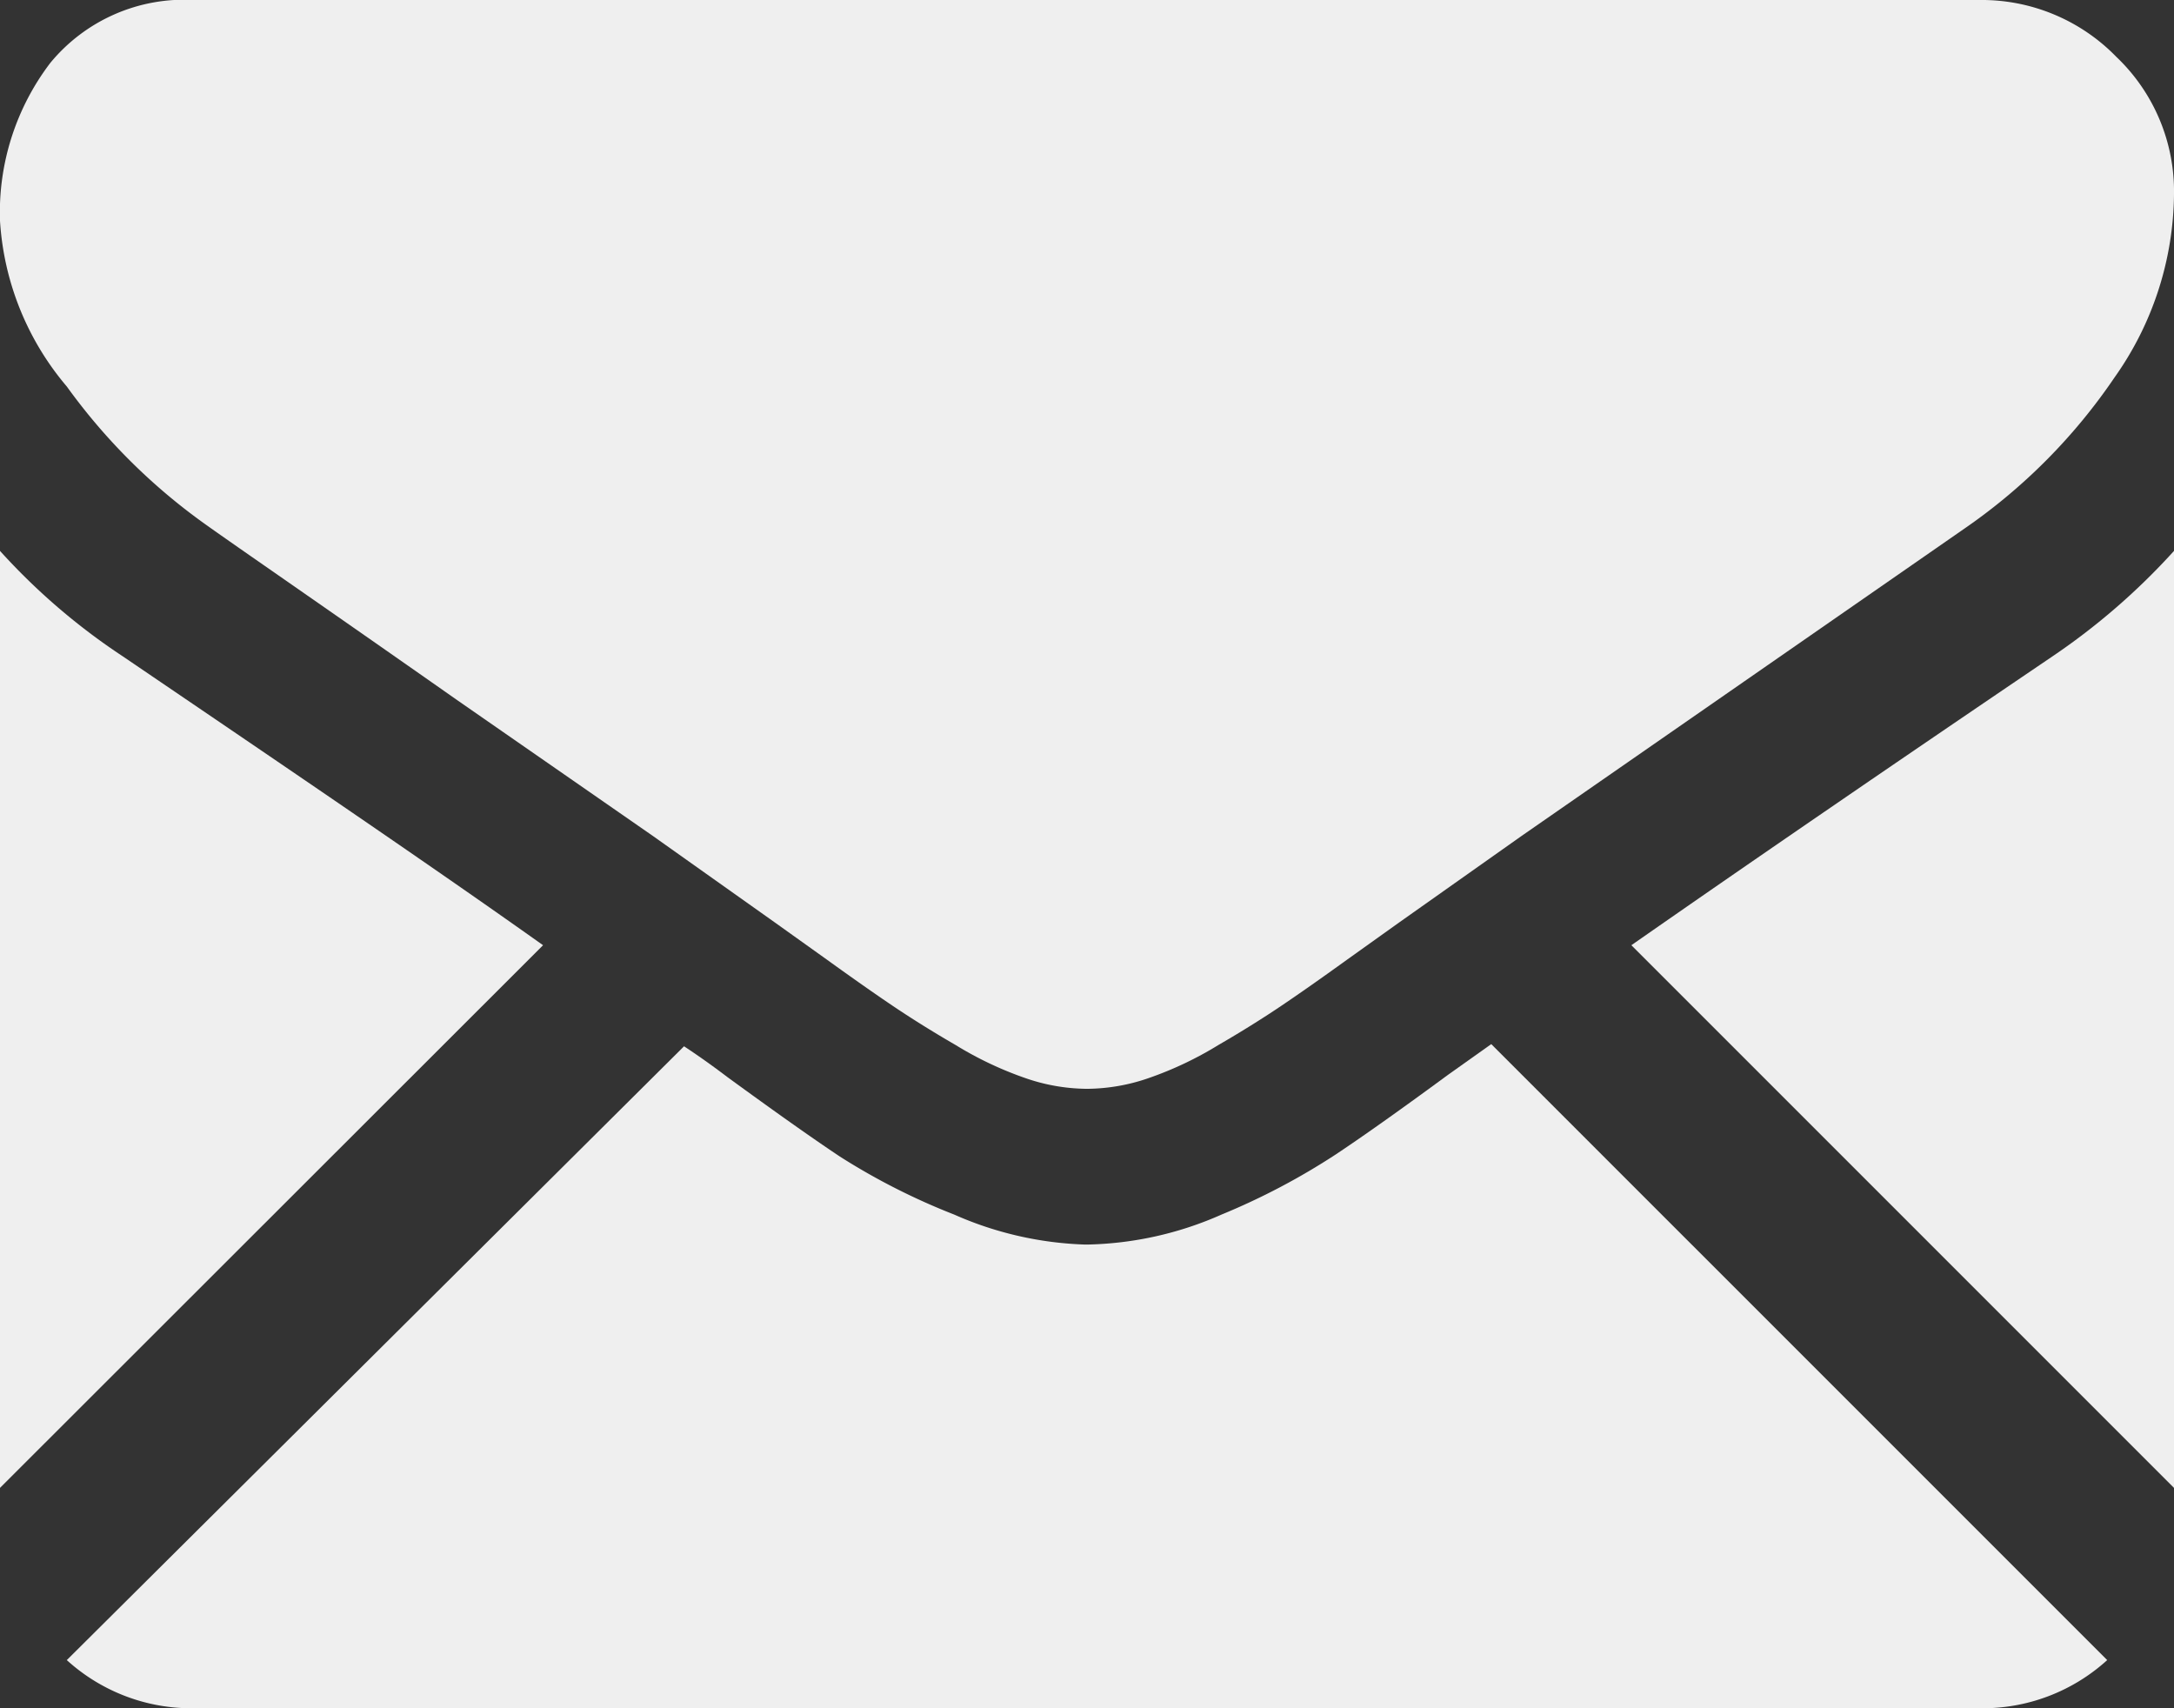 <svg xmlns="http://www.w3.org/2000/svg" viewBox="0 0 50.12 39.38"><rect x="0" y="0" width="50.12" height="39.38" fill="#333333" stroke="none"/><defs><style>.cls-1{fill:#efefef;}</style></defs><title>email</title><g id="Layer_2" data-name="Layer 2"><g id="Contact"><path class="cls-1" d="M45.64,39.38a4.27,4.27,0,0,0,2.94-1.11l-14.2-14.2-1,.71q-1.59,1.17-2.58,1.83A15.76,15.76,0,0,1,28.16,28a8,8,0,0,1-3.07.69H25A8.07,8.07,0,0,1,22,28a15.24,15.24,0,0,1-2.64-1.34c-.66-.44-1.52-1.05-2.59-1.83-.29-.22-.62-.46-1-.71L1.54,38.27a4.27,4.27,0,0,0,2.94,1.11Z"/><path class="cls-1" d="M2.83,15.13A14.8,14.8,0,0,1,0,12.7V34.3L12.52,21.79C10,20,6.79,17.82,2.83,15.13Z"/><path class="cls-1" d="M47.32,15.13Q41.61,19,37.61,21.79L50.12,34.3V12.7A15.43,15.43,0,0,1,47.32,15.13Z"/><path class="cls-1" d="M45.64,0H4.48A4,4,0,0,0,1.16,1.45,5.69,5.69,0,0,0,0,5.09,6.52,6.52,0,0,0,1.54,8.91a13.84,13.84,0,0,0,3.27,3.23c.63.45,2.55,1.77,5.73,4l4.51,3.13,2.82,2,.42.3.77.55c.61.44,1.11.79,1.51,1.06s.89.58,1.46.91a8.18,8.18,0,0,0,1.6.76,4.41,4.41,0,0,0,1.4.25h.06a4.41,4.41,0,0,0,1.4-.25,8.18,8.18,0,0,0,1.6-.76c.57-.33,1.06-.64,1.46-.91s.9-.62,1.51-1.06l.77-.55.42-.3,2.83-2,10.26-7.12A13.27,13.27,0,0,0,48.75,8.7a7.41,7.41,0,0,0,1.37-4.22,4.28,4.28,0,0,0-1.33-3.17A4.33,4.33,0,0,0,45.64,0Z"/></g></g></svg>